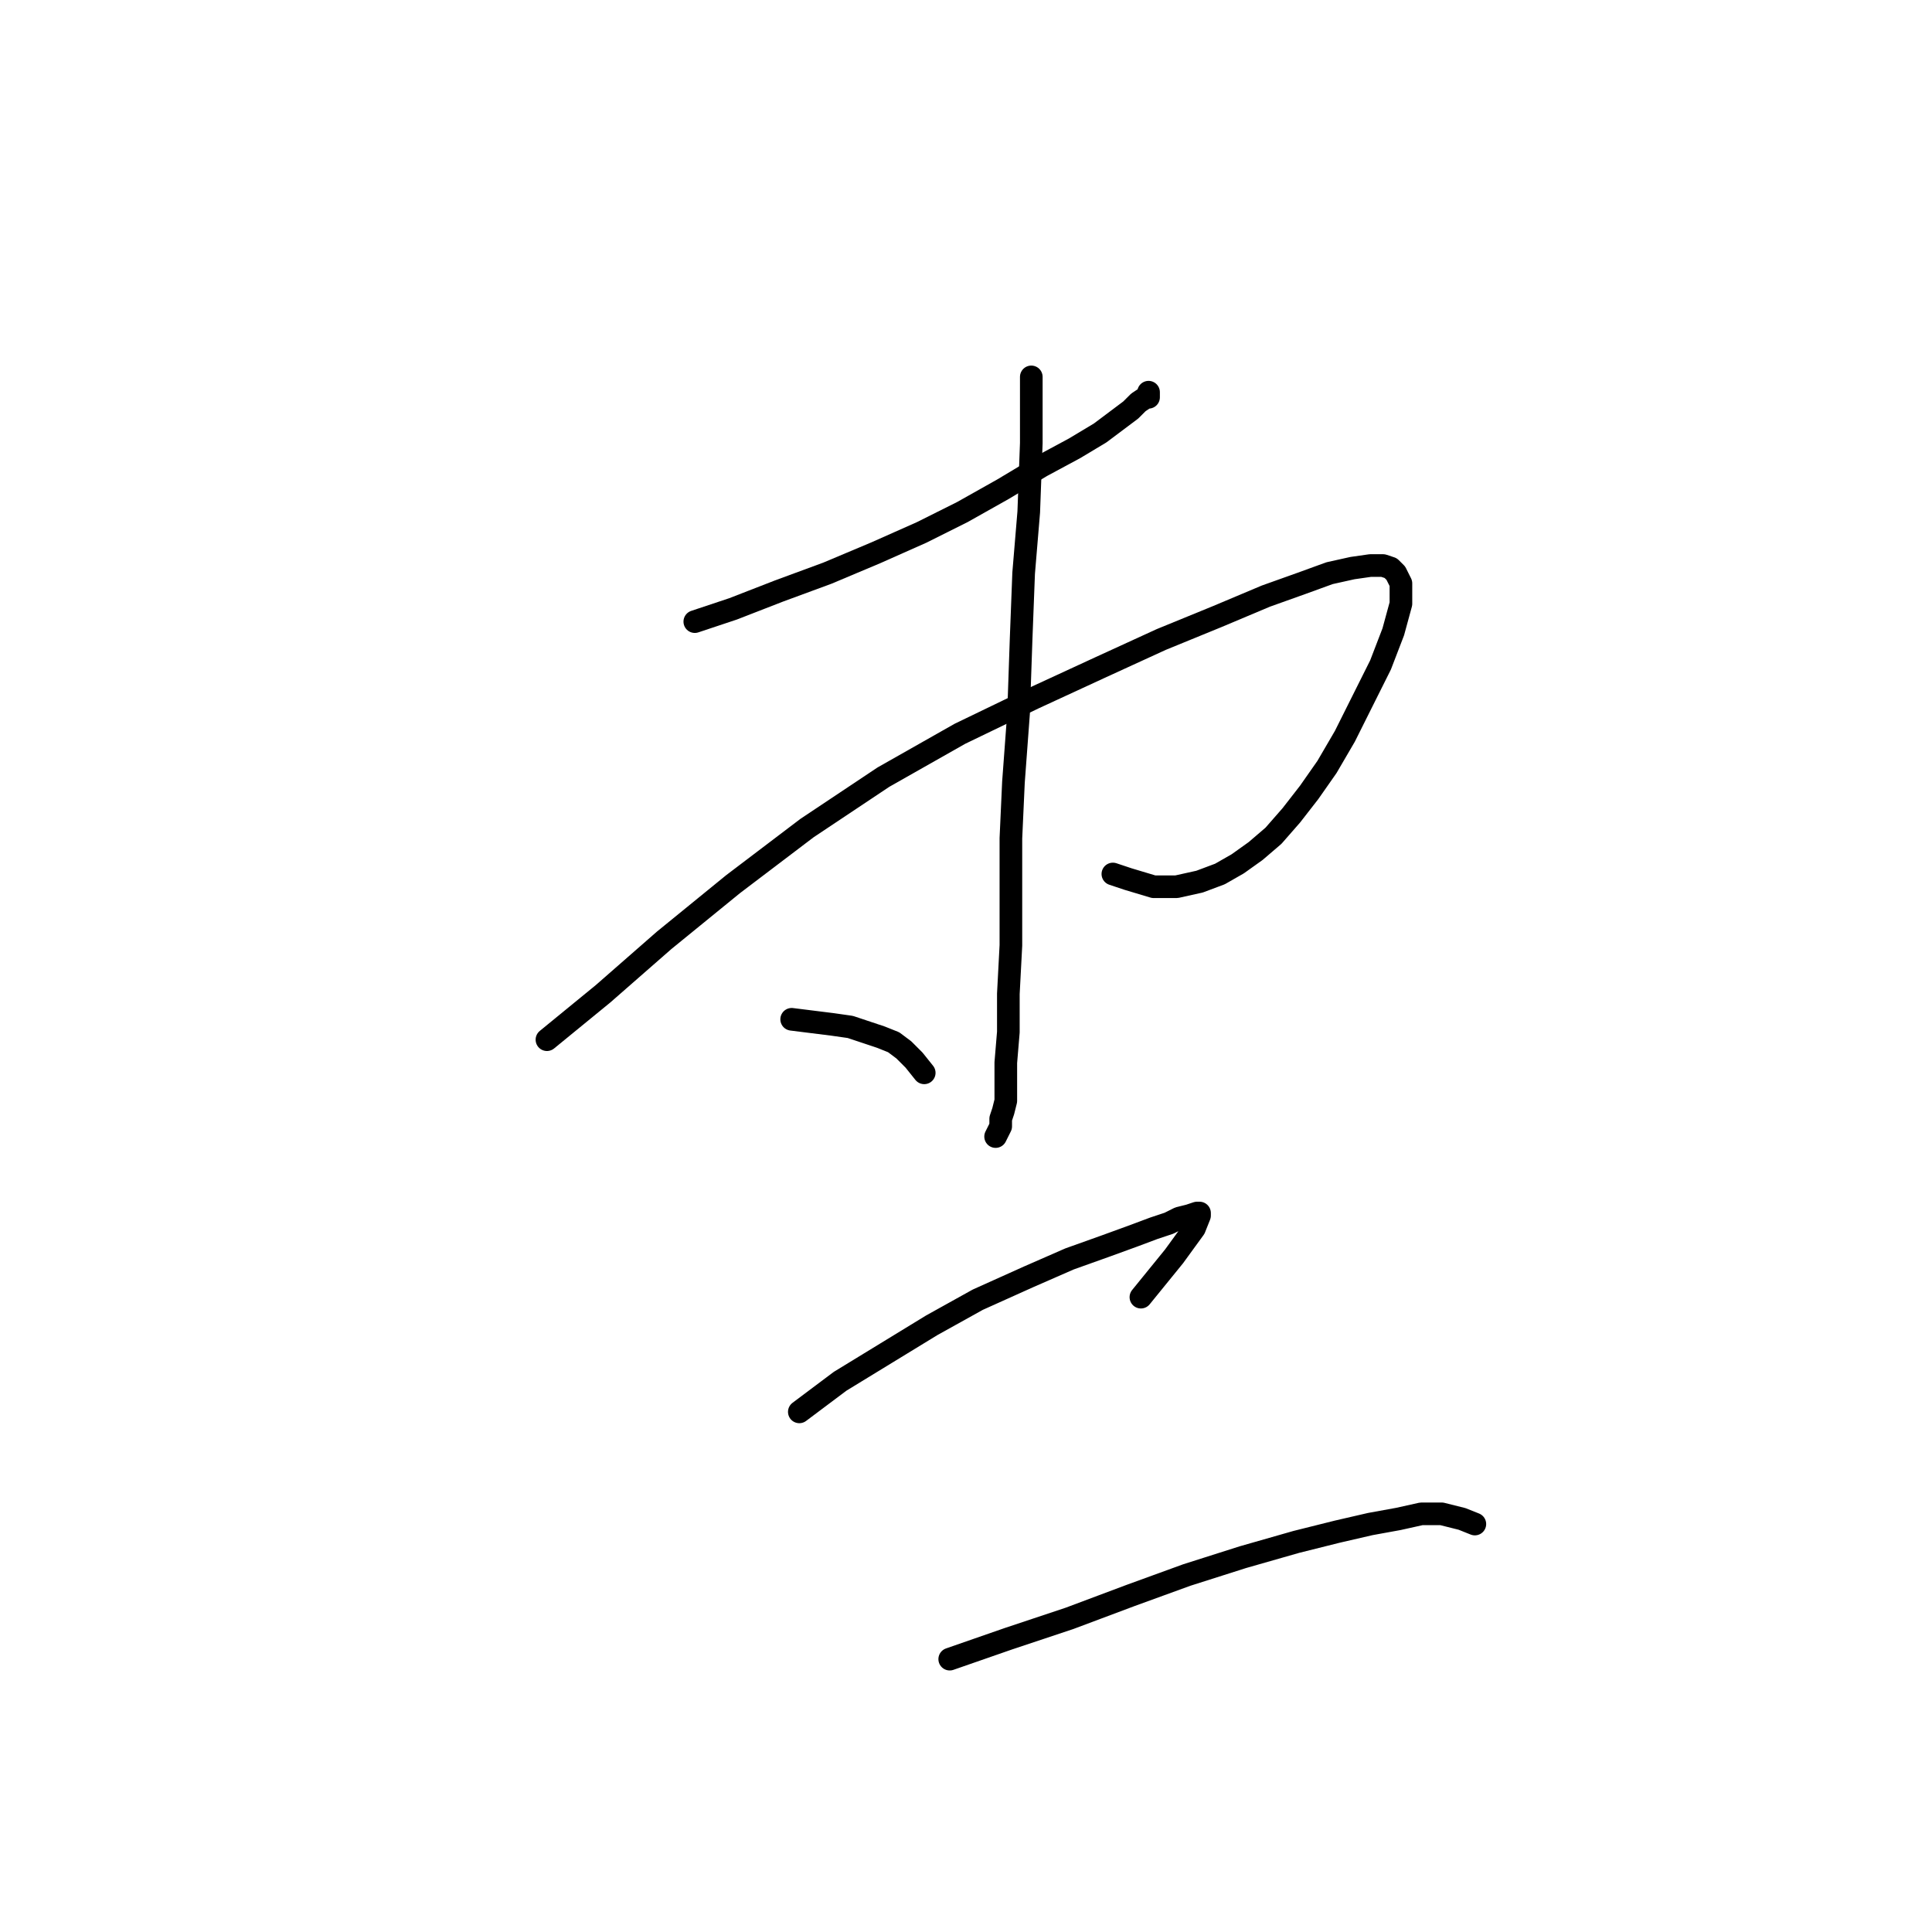 <?xml version="1.0" standalone="no"?>
    <svg width="256" height="256" xmlns="http://www.w3.org/2000/svg" version="1.1">
    <polyline stroke="black" stroke-width="3" stroke-linecap="round" fill="transparent" stroke-linejoin="round" points="92.065 82.368 97.131 80.679 103.211 78.315 109.629 75.95 116.047 73.248 122.127 70.546 127.532 67.843 132.936 64.803 138.003 61.763 142.394 59.399 145.772 57.372 149.825 54.332 150.839 53.319 151.852 52.643 152.19 52.306 152.19 51.968 152.19 52.306 152.19 52.643 152.19 52.643 " />
        <polyline stroke="black" stroke-width="3" stroke-linecap="round" fill="transparent" stroke-linejoin="round" points="72.473 137.764 79.904 131.684 88.011 124.591 97.131 117.16 106.927 109.728 117.06 102.973 127.194 97.23 136.989 92.502 145.772 88.448 153.879 84.733 161.31 81.693 167.728 78.99 172.457 77.301 176.172 75.95 179.212 75.275 181.577 74.937 183.266 74.937 184.279 75.275 184.955 75.95 185.63 77.301 185.63 80.004 184.617 83.719 182.928 88.11 180.563 92.839 178.199 97.568 175.834 101.622 173.47 104.999 171.105 108.04 168.741 110.742 166.377 112.768 164.012 114.457 161.648 115.809 158.945 116.822 155.905 117.497 152.865 117.497 149.487 116.484 147.461 115.809 147.461 115.809 " />
        <polyline stroke="black" stroke-width="3" stroke-linecap="round" fill="transparent" stroke-linejoin="round" points="136.652 49.941 136.652 58.723 136.314 67.843 135.638 75.95 135.301 84.733 134.963 94.528 134.287 103.648 133.949 111.08 133.949 118.511 133.949 125.266 133.612 131.684 133.612 136.751 133.274 140.804 133.274 143.844 133.274 145.871 132.936 147.222 132.598 148.236 132.598 149.249 132.261 149.924 131.923 150.6 131.923 150.6 " />
        <polyline stroke="black" stroke-width="3" stroke-linecap="round" fill="transparent" stroke-linejoin="round" points="104.9 135.062 107.602 135.4 110.305 135.738 112.669 136.075 114.696 136.751 116.723 137.427 118.411 138.102 119.763 139.115 121.114 140.467 122.465 142.155 122.465 142.155 " />
        <polyline stroke="black" stroke-width="3" stroke-linecap="round" fill="transparent" stroke-linejoin="round" points="105.914 187.08 111.318 183.027 117.398 179.311 123.478 175.596 129.558 172.218 136.314 169.178 141.718 166.814 146.447 165.125 150.163 163.773 152.865 162.76 154.892 162.085 156.243 161.409 157.594 161.071 158.608 160.733 158.945 160.733 158.945 161.071 158.27 162.76 155.568 166.476 151.176 171.88 151.176 171.88 " />
        <polyline stroke="black" stroke-width="3" stroke-linecap="round" fill="transparent" stroke-linejoin="round" points="125.843 219.845 133.612 217.143 141.718 214.441 149.825 211.401 157.256 208.698 164.688 206.334 171.781 204.307 177.185 202.956 181.577 201.943 185.292 201.267 188.332 200.592 191.035 200.592 193.737 201.267 195.426 201.943 195.426 201.943 " />
        </svg>
